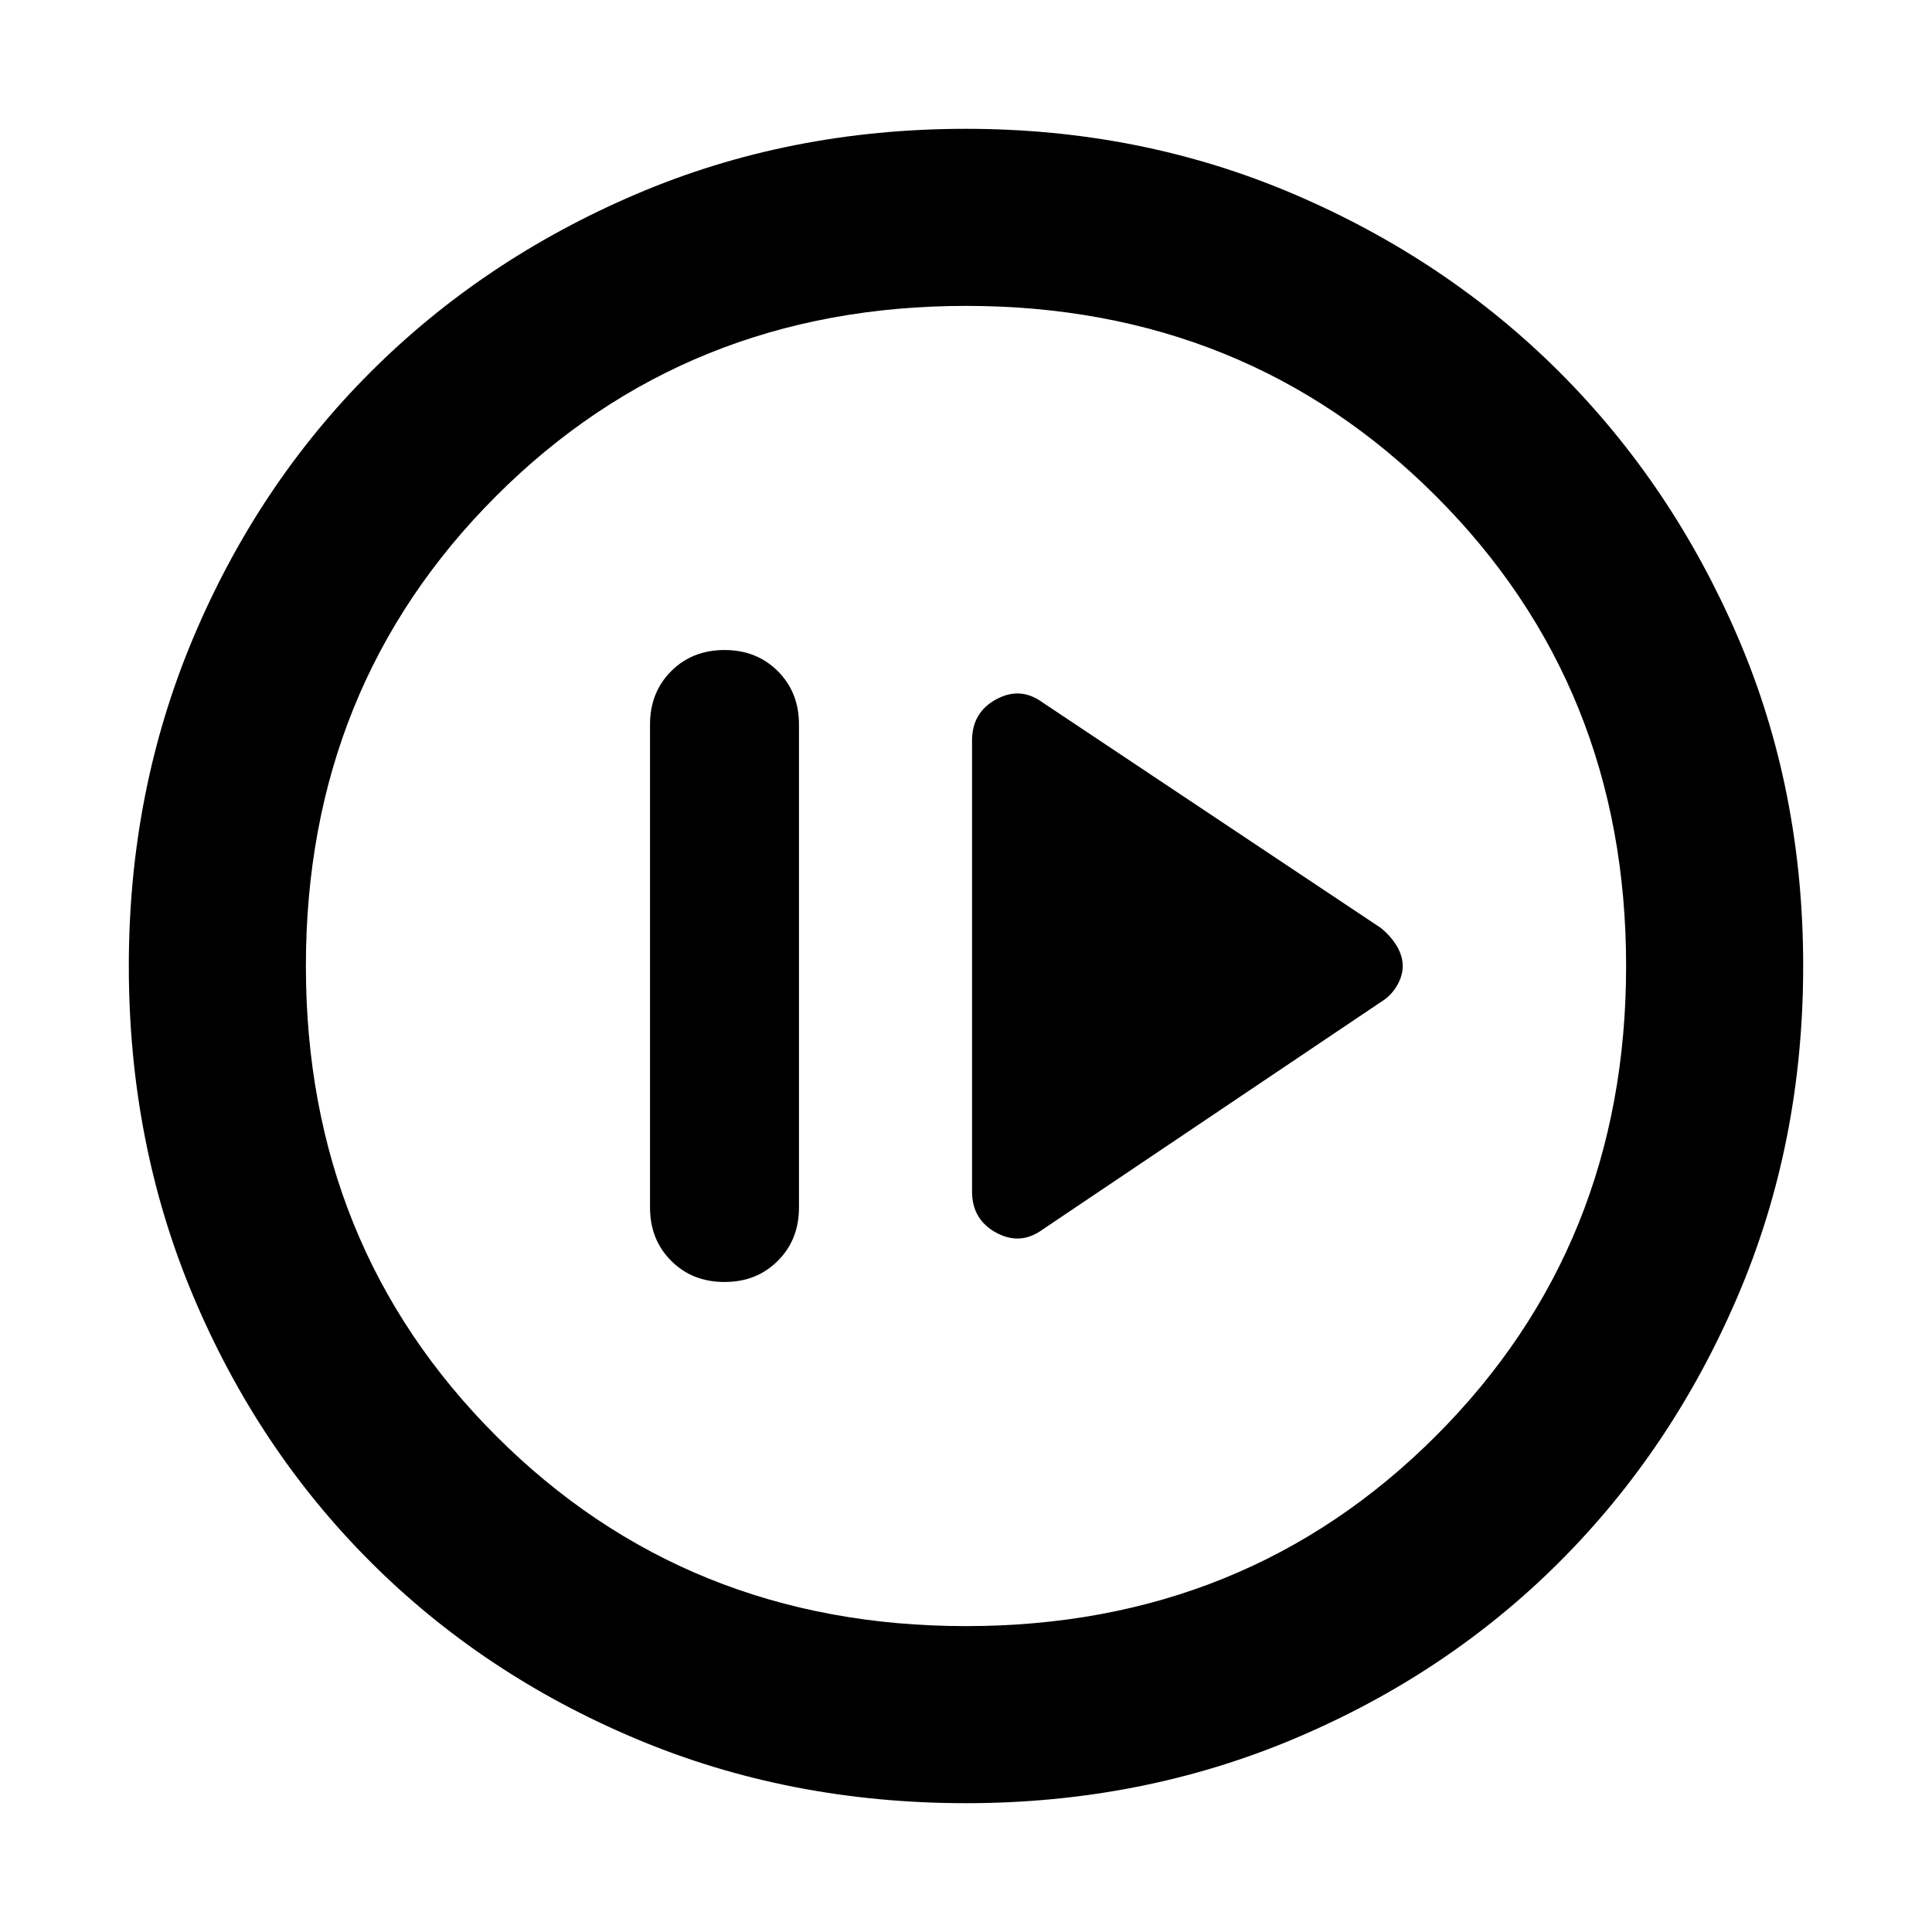 <svg xmlns="http://www.w3.org/2000/svg" height="40" width="40"><path d="m21.583 25.458 7-4.708q.209-.125.334-.333.125-.209.125-.417t-.125-.417q-.125-.208-.334-.375l-7-4.666q-.458-.334-.958-.063-.5.271-.5.854v9.334q0 .583.5.854t.958-.063ZM15 26.542q.667 0 1.104-.438.438-.437.438-1.104V15q0-.667-.438-1.104-.437-.438-1.104-.438t-1.104.438q-.438.437-.438 1.104v10q0 .667.438 1.104.437.438 1.104.438Zm5 10.791q-3.667 0-6.833-1.333-3.167-1.333-5.5-3.667Q5.333 30 4 26.833 2.667 23.667 2.667 20q0-3.625 1.333-6.792 1.333-3.166 3.667-5.5 2.333-2.333 5.5-3.687Q16.333 2.667 20 2.667q3.625 0 6.792 1.354 3.166 1.354 5.5 3.687 2.333 2.334 3.687 5.48 1.354 3.145 1.354 6.812 0 3.667-1.354 6.833-1.354 3.167-3.687 5.5-2.334 2.334-5.5 3.667-3.167 1.333-6.792 1.333Zm0-3.666q5.792 0 9.729-3.938 3.938-3.937 3.938-9.729t-3.938-9.729Q25.792 6.333 20 6.333t-9.729 3.938Q6.333 14.208 6.333 20t3.938 9.729q3.937 3.938 9.729 3.938ZM20 20Z"/></svg>
